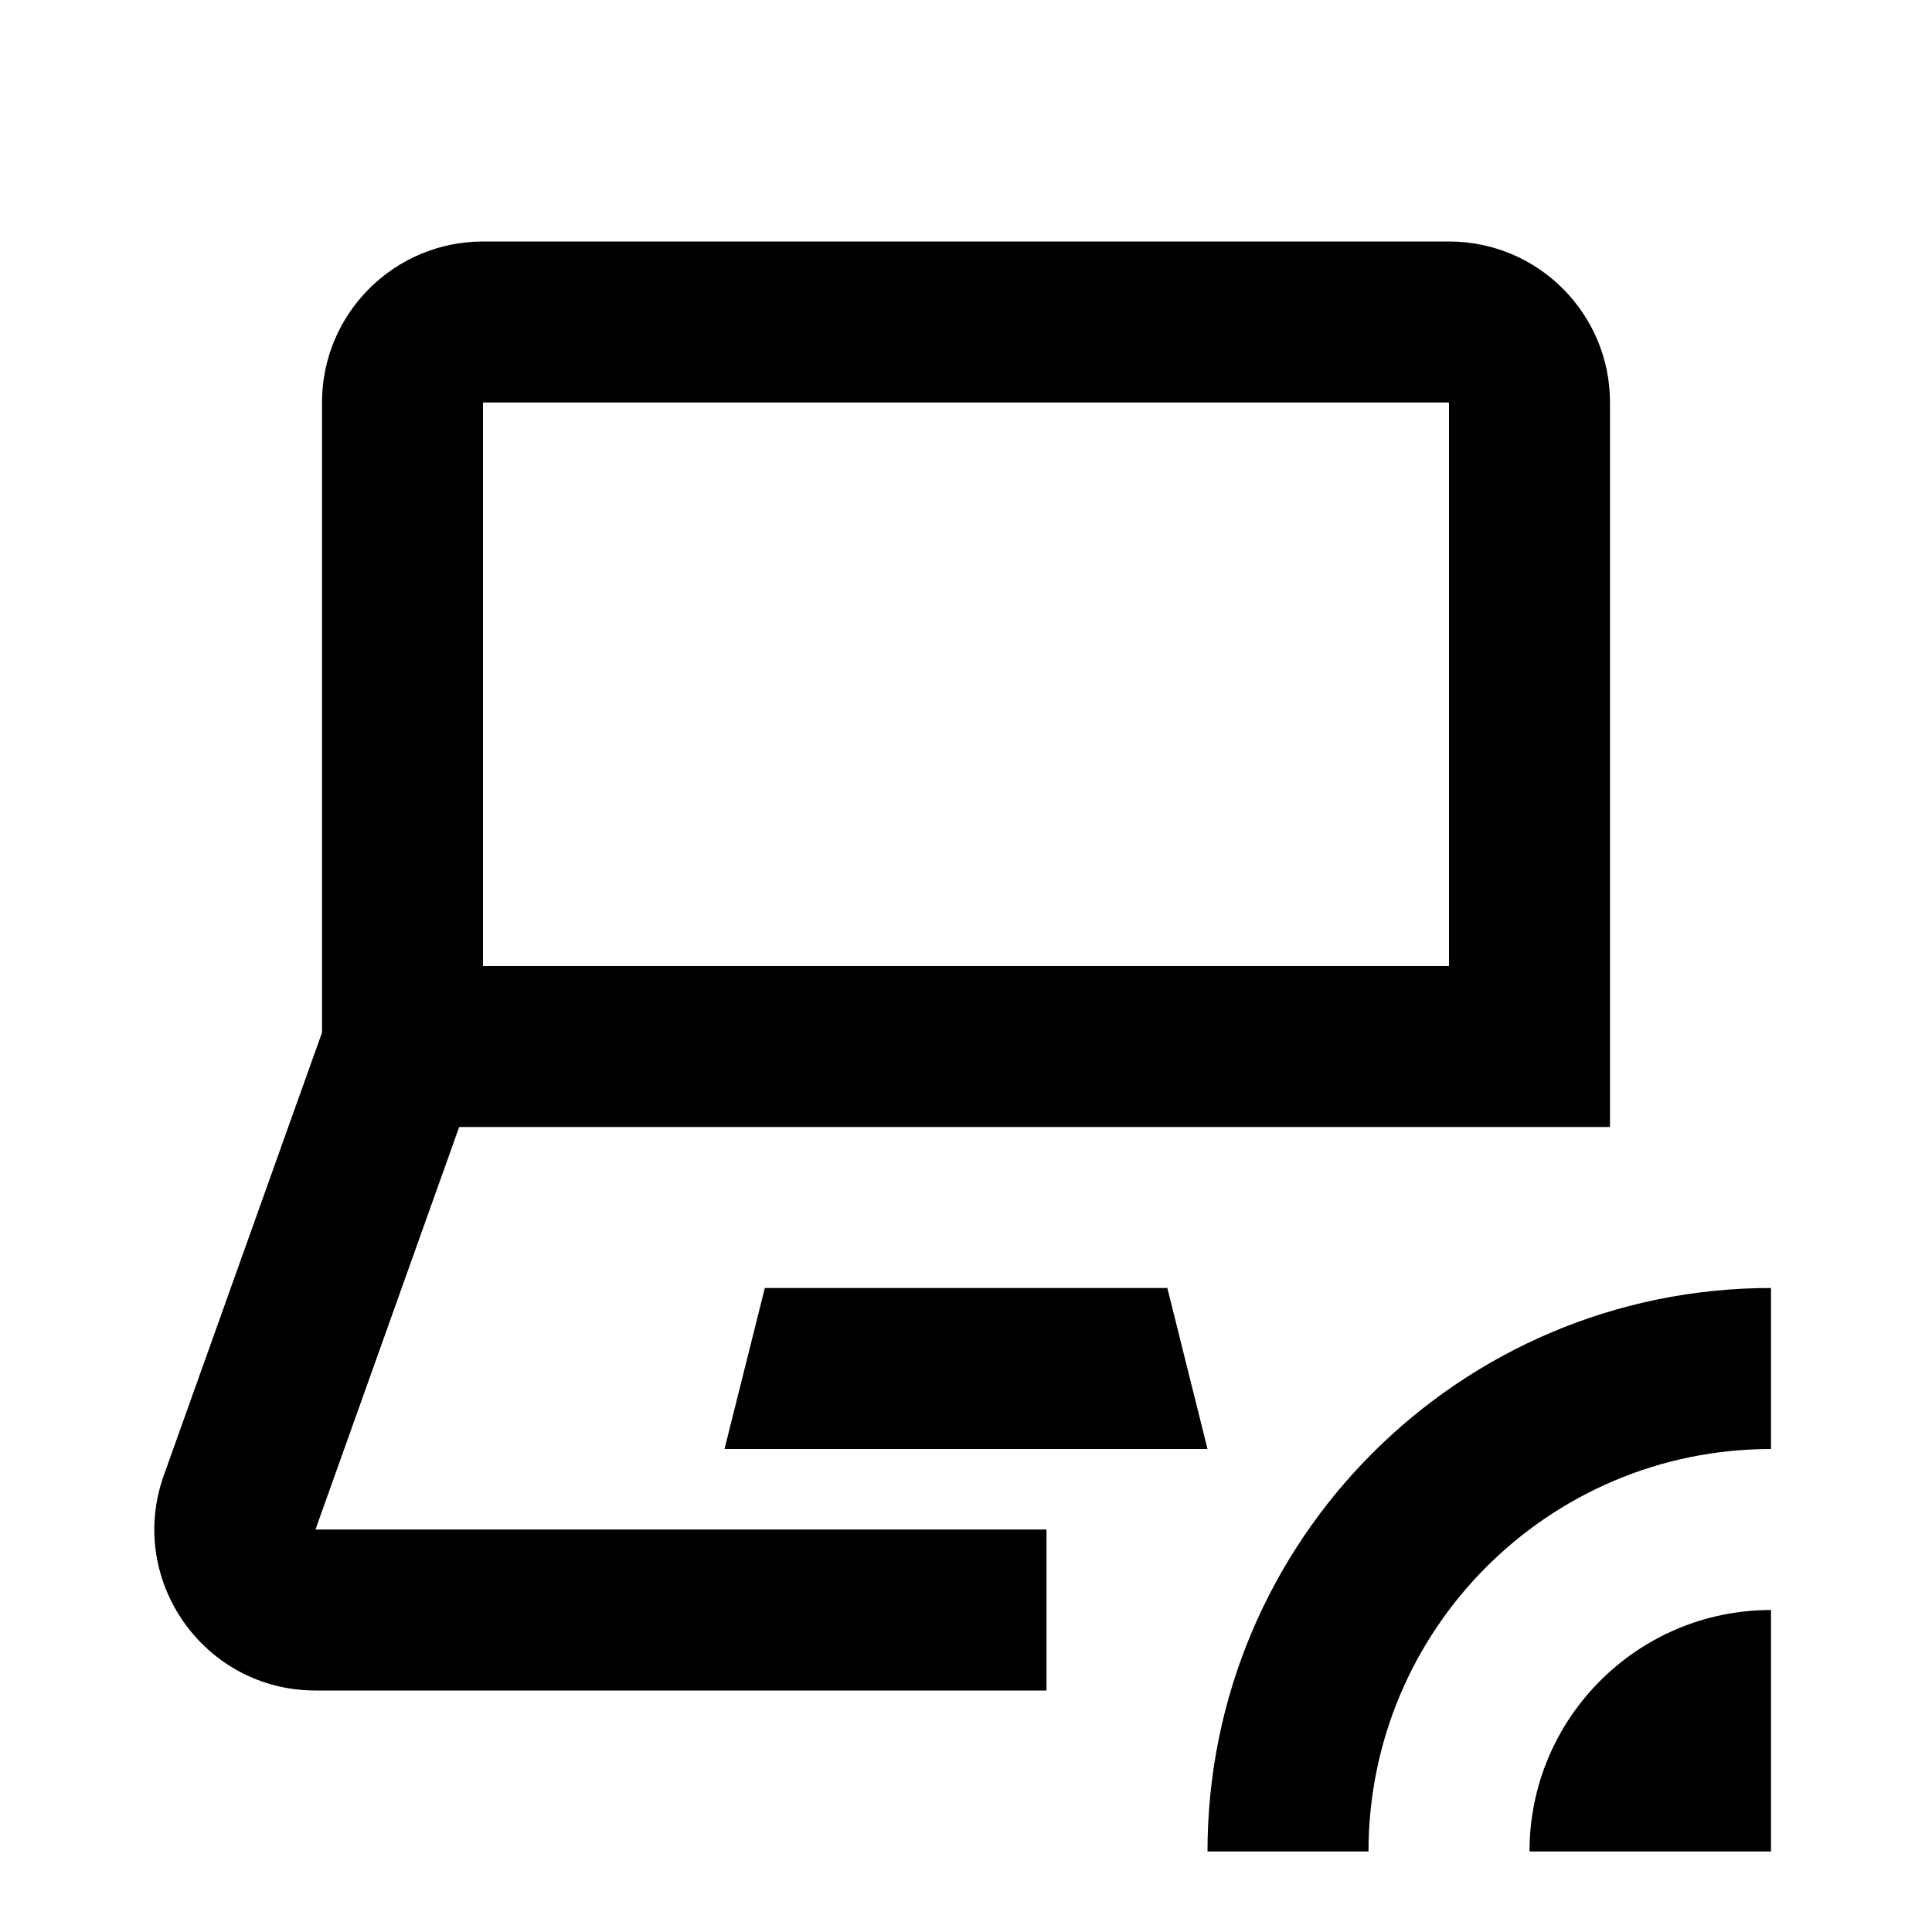 <svg xmlns="http://www.w3.org/2000/svg" width="24" height="24" viewBox="0 0 24 24" fill="none"><rect width="24" height="24" fill="none"/>
<path d="M22 18C19.239 18 17 20.239 17 23H15C15 19.134 18.134 16 22 16V18Z" fill="#000000"/>
<path d="M22 23H19C19 21.343 20.343 20 22 20V23Z" fill="#000000"/>
<path d="M18 3C19.105 3 20 3.895 20 5V14H5.704L3.919 19H13V21H3.919C2.536 21 1.57 19.63 2.035 18.327L4 12.827V5C4 3.896 4.896 3 6 3H18ZM6 12H18V5H6V12Z" fill="#000000"/>
<path d="M15 18H9L9.501 16H14.501L15 18Z" fill="#000000"/>
</svg>
